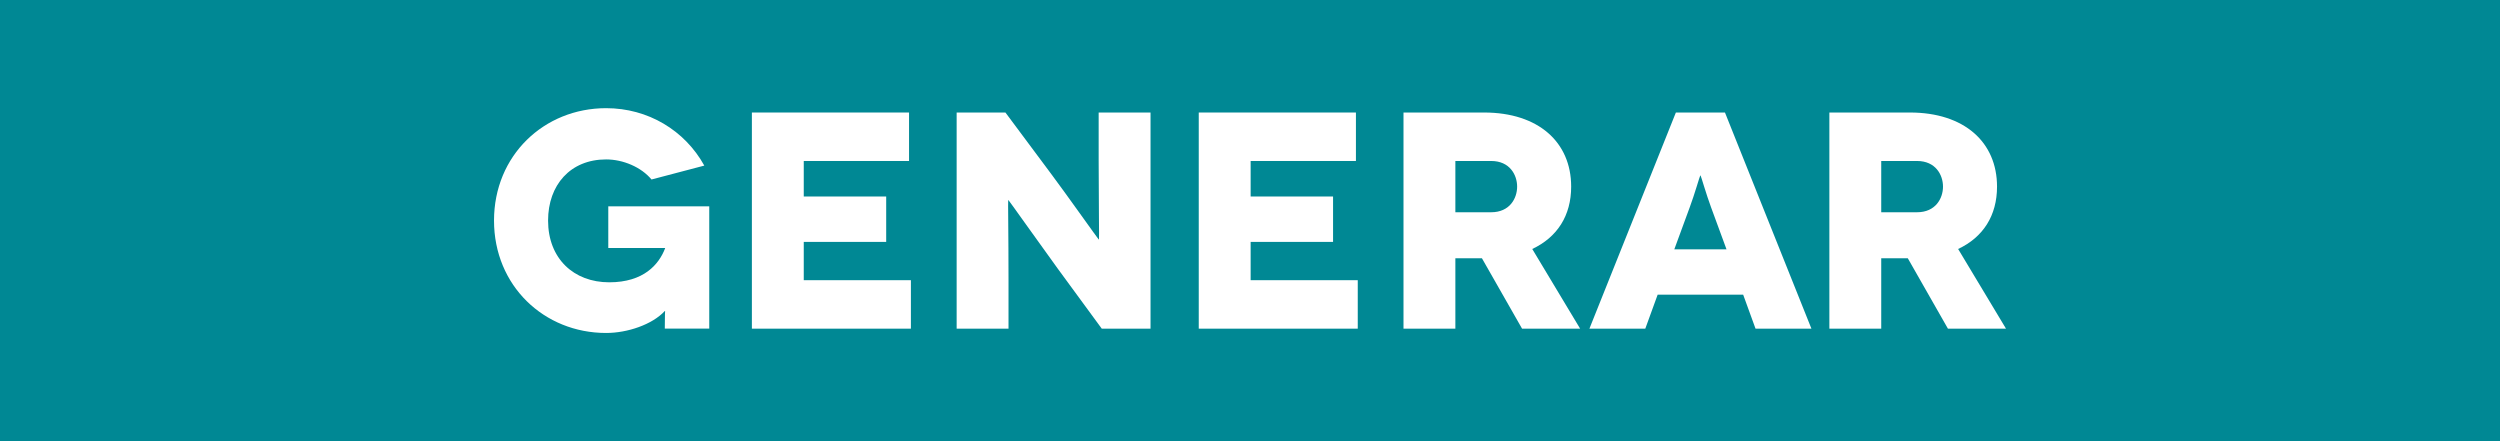 <?xml version="1.0" encoding="utf-8"?>
<!-- Generator: Adobe Illustrator 16.0.0, SVG Export Plug-In . SVG Version: 6.00 Build 0)  -->
<!DOCTYPE svg PUBLIC "-//W3C//DTD SVG 1.1//EN" "http://www.w3.org/Graphics/SVG/1.1/DTD/svg11.dtd">
<svg version="1.1" id="Capa_1" xmlns:x="http://ns.adobe.com/Extensibility/1.0/" xmlns:i="http://ns.adobe.com/AdobeIllustrator/10.0/" xmlns:graph="http://ns.adobe.com/Graphs/1.0/"
	 xmlns="http://www.w3.org/2000/svg" xmlns:xlink="http://www.w3.org/1999/xlink" x="0px" y="0px" width="170px" height="30px"
	 viewBox="0 0 170 30" enable-background="new 0 0 170 30" xml:space="preserve">
<rect fill="#008894" width="170" height="30"/>
<g>
	<path fill="#FFFFFF" d="M45.204,21.152c-0.861,0.924-2.541,1.49-3.989,1.49c-4.22,0-7.622-3.213-7.622-7.643
		c0-4.43,3.401-7.643,7.622-7.643c2.855,0,5.354,1.512,6.677,3.905l-3.59,0.945c-0.693-0.84-1.932-1.365-3.086-1.365
		c-2.436,0-3.947,1.743-3.947,4.157c0,2.582,1.743,4.199,4.157,4.199c2.352,0,3.38-1.218,3.8-2.31v-0.021h-3.863v-2.835h6.866v8.314
		h-3.023c0-0.966,0.021-1.176,0.021-1.196H45.204z"/>
	<path fill="#FFFFFF" d="M61.941,19.053v3.296H51.128V7.651h10.687v3.296h-7.16v2.415h5.606v3.087h-5.606v2.604H61.941z"/>
	<path fill="#FFFFFF" d="M78.236,7.651v14.697h-3.317l-3.002-4.095c-1.344-1.848-3.317-4.64-3.338-4.64h-0.021
		c-0.021,0,0.021,2.268,0.021,5.479v3.255h-3.527V7.651h3.317l3.128,4.199c0.945,1.26,3.192,4.431,3.212,4.431h0.021
		c0.021,0-0.021-2.604-0.021-5.271V7.651H78.236z"/>
	<path fill="#FFFFFF" d="M92.327,19.053v3.296H81.515V7.651h10.688v3.296h-7.16v2.415h5.605v3.087h-5.605v2.604H92.327z"/>
	<path fill="#FFFFFF" d="M103.5,22.349l-2.729-4.787h-1.806v4.787h-3.527V7.651h5.479c3.695,0,5.922,2.016,5.922,5.039
		c0,1.974-0.945,3.443-2.646,4.241l3.255,5.417H103.5z M98.965,14.433h2.436c1.26,0,1.764-0.945,1.764-1.743
		s-0.504-1.743-1.764-1.743h-2.436V14.433z"/>
	<path fill="#FFFFFF" d="M118.536,20.039h-5.816l-0.84,2.31h-3.8l5.879-14.697h3.339l5.879,14.697h-3.801L118.536,20.039z
		 M117.402,16.953l-1.05-2.856c-0.314-0.84-0.693-2.163-0.714-2.163h-0.021c-0.021,0-0.399,1.323-0.715,2.163l-1.049,2.856H117.402z
		"/>
	<path fill="#FFFFFF" d="M132.459,22.349l-2.729-4.787h-1.806v4.787h-3.527V7.651h5.479c3.695,0,5.922,2.016,5.922,5.039
		c0,1.974-0.945,3.443-2.646,4.241l3.255,5.417H132.459z M127.924,14.433h2.436c1.26,0,1.764-0.945,1.764-1.743
		s-0.504-1.743-1.764-1.743h-2.436V14.433z"/>
</g>
</svg>
